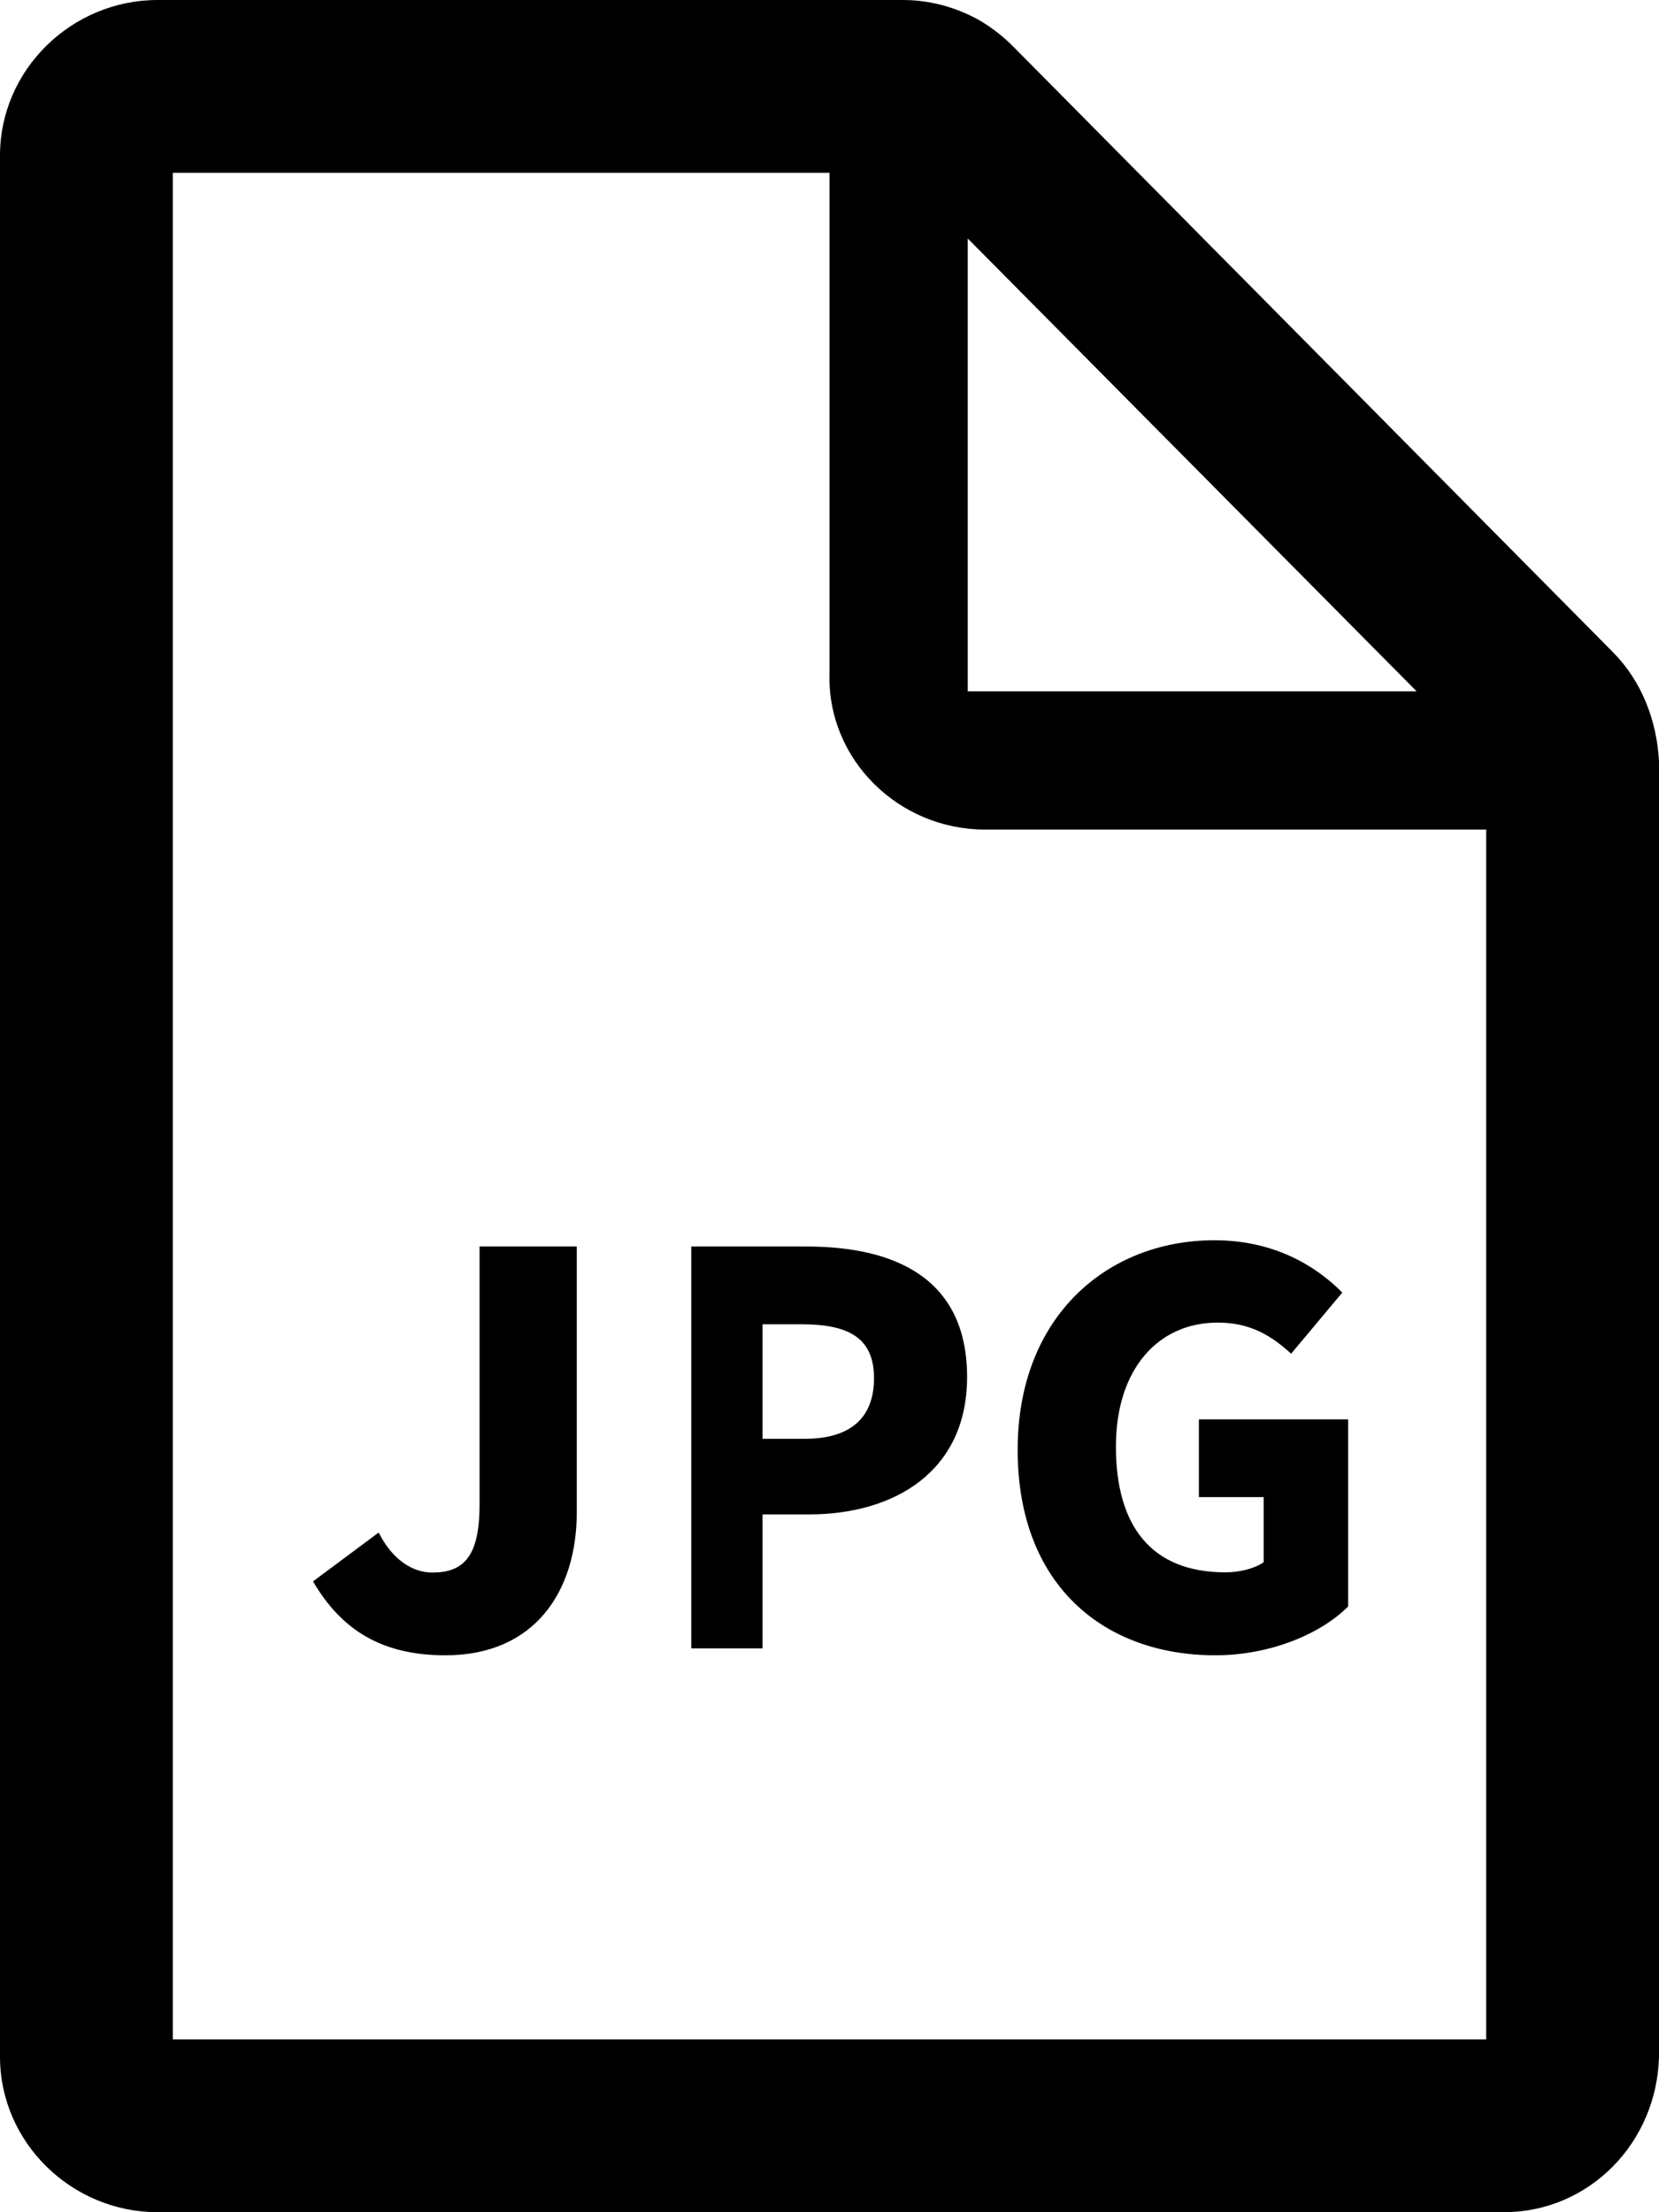 ﻿<?xml version="1.0" encoding="utf-8"?>
<svg version="1.1" xmlns:xlink="http://www.w3.org/1999/xlink" width="48px" height="64px" xmlns="http://www.w3.org/2000/svg">
  <defs>
    <pattern id="BGPattern" patternUnits="userSpaceOnUse" alignment="0 0" imageRepeat="None" />
    <mask fill="white" id="Clip2562">
      <path d="M 48 22.031  C 47.938 20.844  47.5 19.706  46.663 18.863  L 29.3 1.331  C 29.019 1.05  28.712 0.812  28.381 0.613  C 28.294 0.562  28.206 0.513  28.112 0.469  C 28.056 0.438  27.994 0.413  27.938 0.388  C 27.375 0.138  26.756 0  26.125 0  L 4.562 0  C 2.075 0  0 2.013  0 4.5  L 0 59.5  C 0 61.987  2.075 64  4.562 64  L 43.5 64  C 45.987 64  47.938 61.987  48 59.5  L 48 22.031  Z M 28 20  L 28 6.9  L 40.987 20  L 28 20  Z M 43 24  L 43 59  L 5 59  L 5 5  L 24 5  L 24 19.5  C 23.938 21.988  26.013 24  28.5 24  L 43 24  Z M 13.875 36.062  L 13.875 43.531  C 13.875 45.044  13.406 45.494  12.506 45.494  C 11.944 45.494  11.356 45.131  10.956 44.337  L 9.056 45.75  C 9.894 47.181  11.075 47.888  12.887 47.888  C 15.488 47.888  16.688 46.019  16.688 43.75  L 16.688 36.062  L 13.875 36.062  Z M 27.981 39.837  C 27.981 36.975  25.888 36.062  23.331 36.062  L 20 36.062  L 20 47.688  L 22.062 47.688  L 22.062 43.812  L 23.413 43.812  C 25.856 43.812  27.981 42.587  27.981 39.837  Z M 25.288 39.869  C 25.288 41  24.631 41.625  23.281 41.625  L 22.062 41.625  L 22.062 38.312  L 23.2 38.312  C 24.544 38.312  25.288 38.7  25.288 39.869  Z M 39.006 41.062  L 34.688 41.062  L 34.688 43.312  L 36.562 43.312  L 36.562 45.194  C 36.312 45.375  35.875 45.488  35.456 45.488  C 33.312 45.488  32.287 44.15  32.287 41.85  C 32.287 39.594  33.519 38.263  35.231 38.263  C 36.187 38.263  36.794 38.65  37.356 39.163  L 38.837 37.394  C 38.044 36.594  36.831 35.881  35.137 35.881  C 32.037 35.881  29.444 38.087  29.444 41.944  C 29.444 45.863  31.944 47.888  35.162 47.888  C 36.781 47.888  38.237 47.25  39.006 46.475  L 39.006 41.062  Z " fill-rule="evenodd" />
    </mask>
  </defs>
  <g>
    <path d="M 48 22.031  C 47.938 20.844  47.5 19.706  46.663 18.863  L 29.3 1.331  C 29.019 1.05  28.712 0.812  28.381 0.613  C 28.294 0.562  28.206 0.513  28.112 0.469  C 28.056 0.438  27.994 0.413  27.938 0.388  C 27.375 0.138  26.756 0  26.125 0  L 4.562 0  C 2.075 0  0 2.013  0 4.5  L 0 59.5  C 0 61.987  2.075 64  4.562 64  L 43.5 64  C 45.987 64  47.938 61.987  48 59.5  L 48 22.031  Z M 28 20  L 28 6.9  L 40.987 20  L 28 20  Z M 43 24  L 43 59  L 5 59  L 5 5  L 24 5  L 24 19.5  C 23.938 21.988  26.013 24  28.5 24  L 43 24  Z M 13.875 36.062  L 13.875 43.531  C 13.875 45.044  13.406 45.494  12.506 45.494  C 11.944 45.494  11.356 45.131  10.956 44.337  L 9.056 45.75  C 9.894 47.181  11.075 47.888  12.887 47.888  C 15.488 47.888  16.688 46.019  16.688 43.75  L 16.688 36.062  L 13.875 36.062  Z M 27.981 39.837  C 27.981 36.975  25.888 36.062  23.331 36.062  L 20 36.062  L 20 47.688  L 22.062 47.688  L 22.062 43.812  L 23.413 43.812  C 25.856 43.812  27.981 42.587  27.981 39.837  Z M 25.288 39.869  C 25.288 41  24.631 41.625  23.281 41.625  L 22.062 41.625  L 22.062 38.312  L 23.2 38.312  C 24.544 38.312  25.288 38.7  25.288 39.869  Z M 39.006 41.062  L 34.688 41.062  L 34.688 43.312  L 36.562 43.312  L 36.562 45.194  C 36.312 45.375  35.875 45.488  35.456 45.488  C 33.312 45.488  32.287 44.15  32.287 41.85  C 32.287 39.594  33.519 38.263  35.231 38.263  C 36.187 38.263  36.794 38.65  37.356 39.163  L 38.837 37.394  C 38.044 36.594  36.831 35.881  35.137 35.881  C 32.037 35.881  29.444 38.087  29.444 41.944  C 29.444 45.863  31.944 47.888  35.162 47.888  C 36.781 47.888  38.237 47.25  39.006 46.475  L 39.006 41.062  Z " fill-rule="nonzero" fill="rgba(0, 0, 0, 1)" stroke="none" class="fill" />
    <path d="M 48 22.031  C 47.938 20.844  47.5 19.706  46.663 18.863  L 29.3 1.331  C 29.019 1.05  28.712 0.812  28.381 0.613  C 28.294 0.562  28.206 0.513  28.112 0.469  C 28.056 0.438  27.994 0.413  27.938 0.388  C 27.375 0.138  26.756 0  26.125 0  L 4.562 0  C 2.075 0  0 2.013  0 4.5  L 0 59.5  C 0 61.987  2.075 64  4.562 64  L 43.5 64  C 45.987 64  47.938 61.987  48 59.5  L 48 22.031  Z " stroke-width="0" stroke-dasharray="0" stroke="rgba(255, 255, 255, 0)" fill="none" class="stroke" mask="url(#Clip2562)" />
    <path d="M 28 20  L 28 6.9  L 40.987 20  L 28 20  Z " stroke-width="0" stroke-dasharray="0" stroke="rgba(255, 255, 255, 0)" fill="none" class="stroke" mask="url(#Clip2562)" />
    <path d="M 43 24  L 43 59  L 5 59  L 5 5  L 24 5  L 24 19.5  C 23.938 21.988  26.013 24  28.5 24  L 43 24  Z " stroke-width="0" stroke-dasharray="0" stroke="rgba(255, 255, 255, 0)" fill="none" class="stroke" mask="url(#Clip2562)" />
    <path d="M 13.875 36.062  L 13.875 43.531  C 13.875 45.044  13.406 45.494  12.506 45.494  C 11.944 45.494  11.356 45.131  10.956 44.337  L 9.056 45.75  C 9.894 47.181  11.075 47.888  12.887 47.888  C 15.488 47.888  16.688 46.019  16.688 43.75  L 16.688 36.062  L 13.875 36.062  Z " stroke-width="0" stroke-dasharray="0" stroke="rgba(255, 255, 255, 0)" fill="none" class="stroke" mask="url(#Clip2562)" />
    <path d="M 27.981 39.837  C 27.981 36.975  25.888 36.062  23.331 36.062  L 20 36.062  L 20 47.688  L 22.062 47.688  L 22.062 43.812  L 23.413 43.812  C 25.856 43.812  27.981 42.587  27.981 39.837  Z " stroke-width="0" stroke-dasharray="0" stroke="rgba(255, 255, 255, 0)" fill="none" class="stroke" mask="url(#Clip2562)" />
    <path d="M 25.288 39.869  C 25.288 41  24.631 41.625  23.281 41.625  L 22.062 41.625  L 22.062 38.312  L 23.2 38.312  C 24.544 38.312  25.288 38.7  25.288 39.869  Z " stroke-width="0" stroke-dasharray="0" stroke="rgba(255, 255, 255, 0)" fill="none" class="stroke" mask="url(#Clip2562)" />
    <path d="M 39.006 41.062  L 34.688 41.062  L 34.688 43.312  L 36.562 43.312  L 36.562 45.194  C 36.312 45.375  35.875 45.488  35.456 45.488  C 33.312 45.488  32.287 44.15  32.287 41.85  C 32.287 39.594  33.519 38.263  35.231 38.263  C 36.187 38.263  36.794 38.65  37.356 39.163  L 38.837 37.394  C 38.044 36.594  36.831 35.881  35.137 35.881  C 32.037 35.881  29.444 38.087  29.444 41.944  C 29.444 45.863  31.944 47.888  35.162 47.888  C 36.781 47.888  38.237 47.25  39.006 46.475  L 39.006 41.062  Z " stroke-width="0" stroke-dasharray="0" stroke="rgba(255, 255, 255, 0)" fill="none" class="stroke" mask="url(#Clip2562)" />
  </g>
</svg>